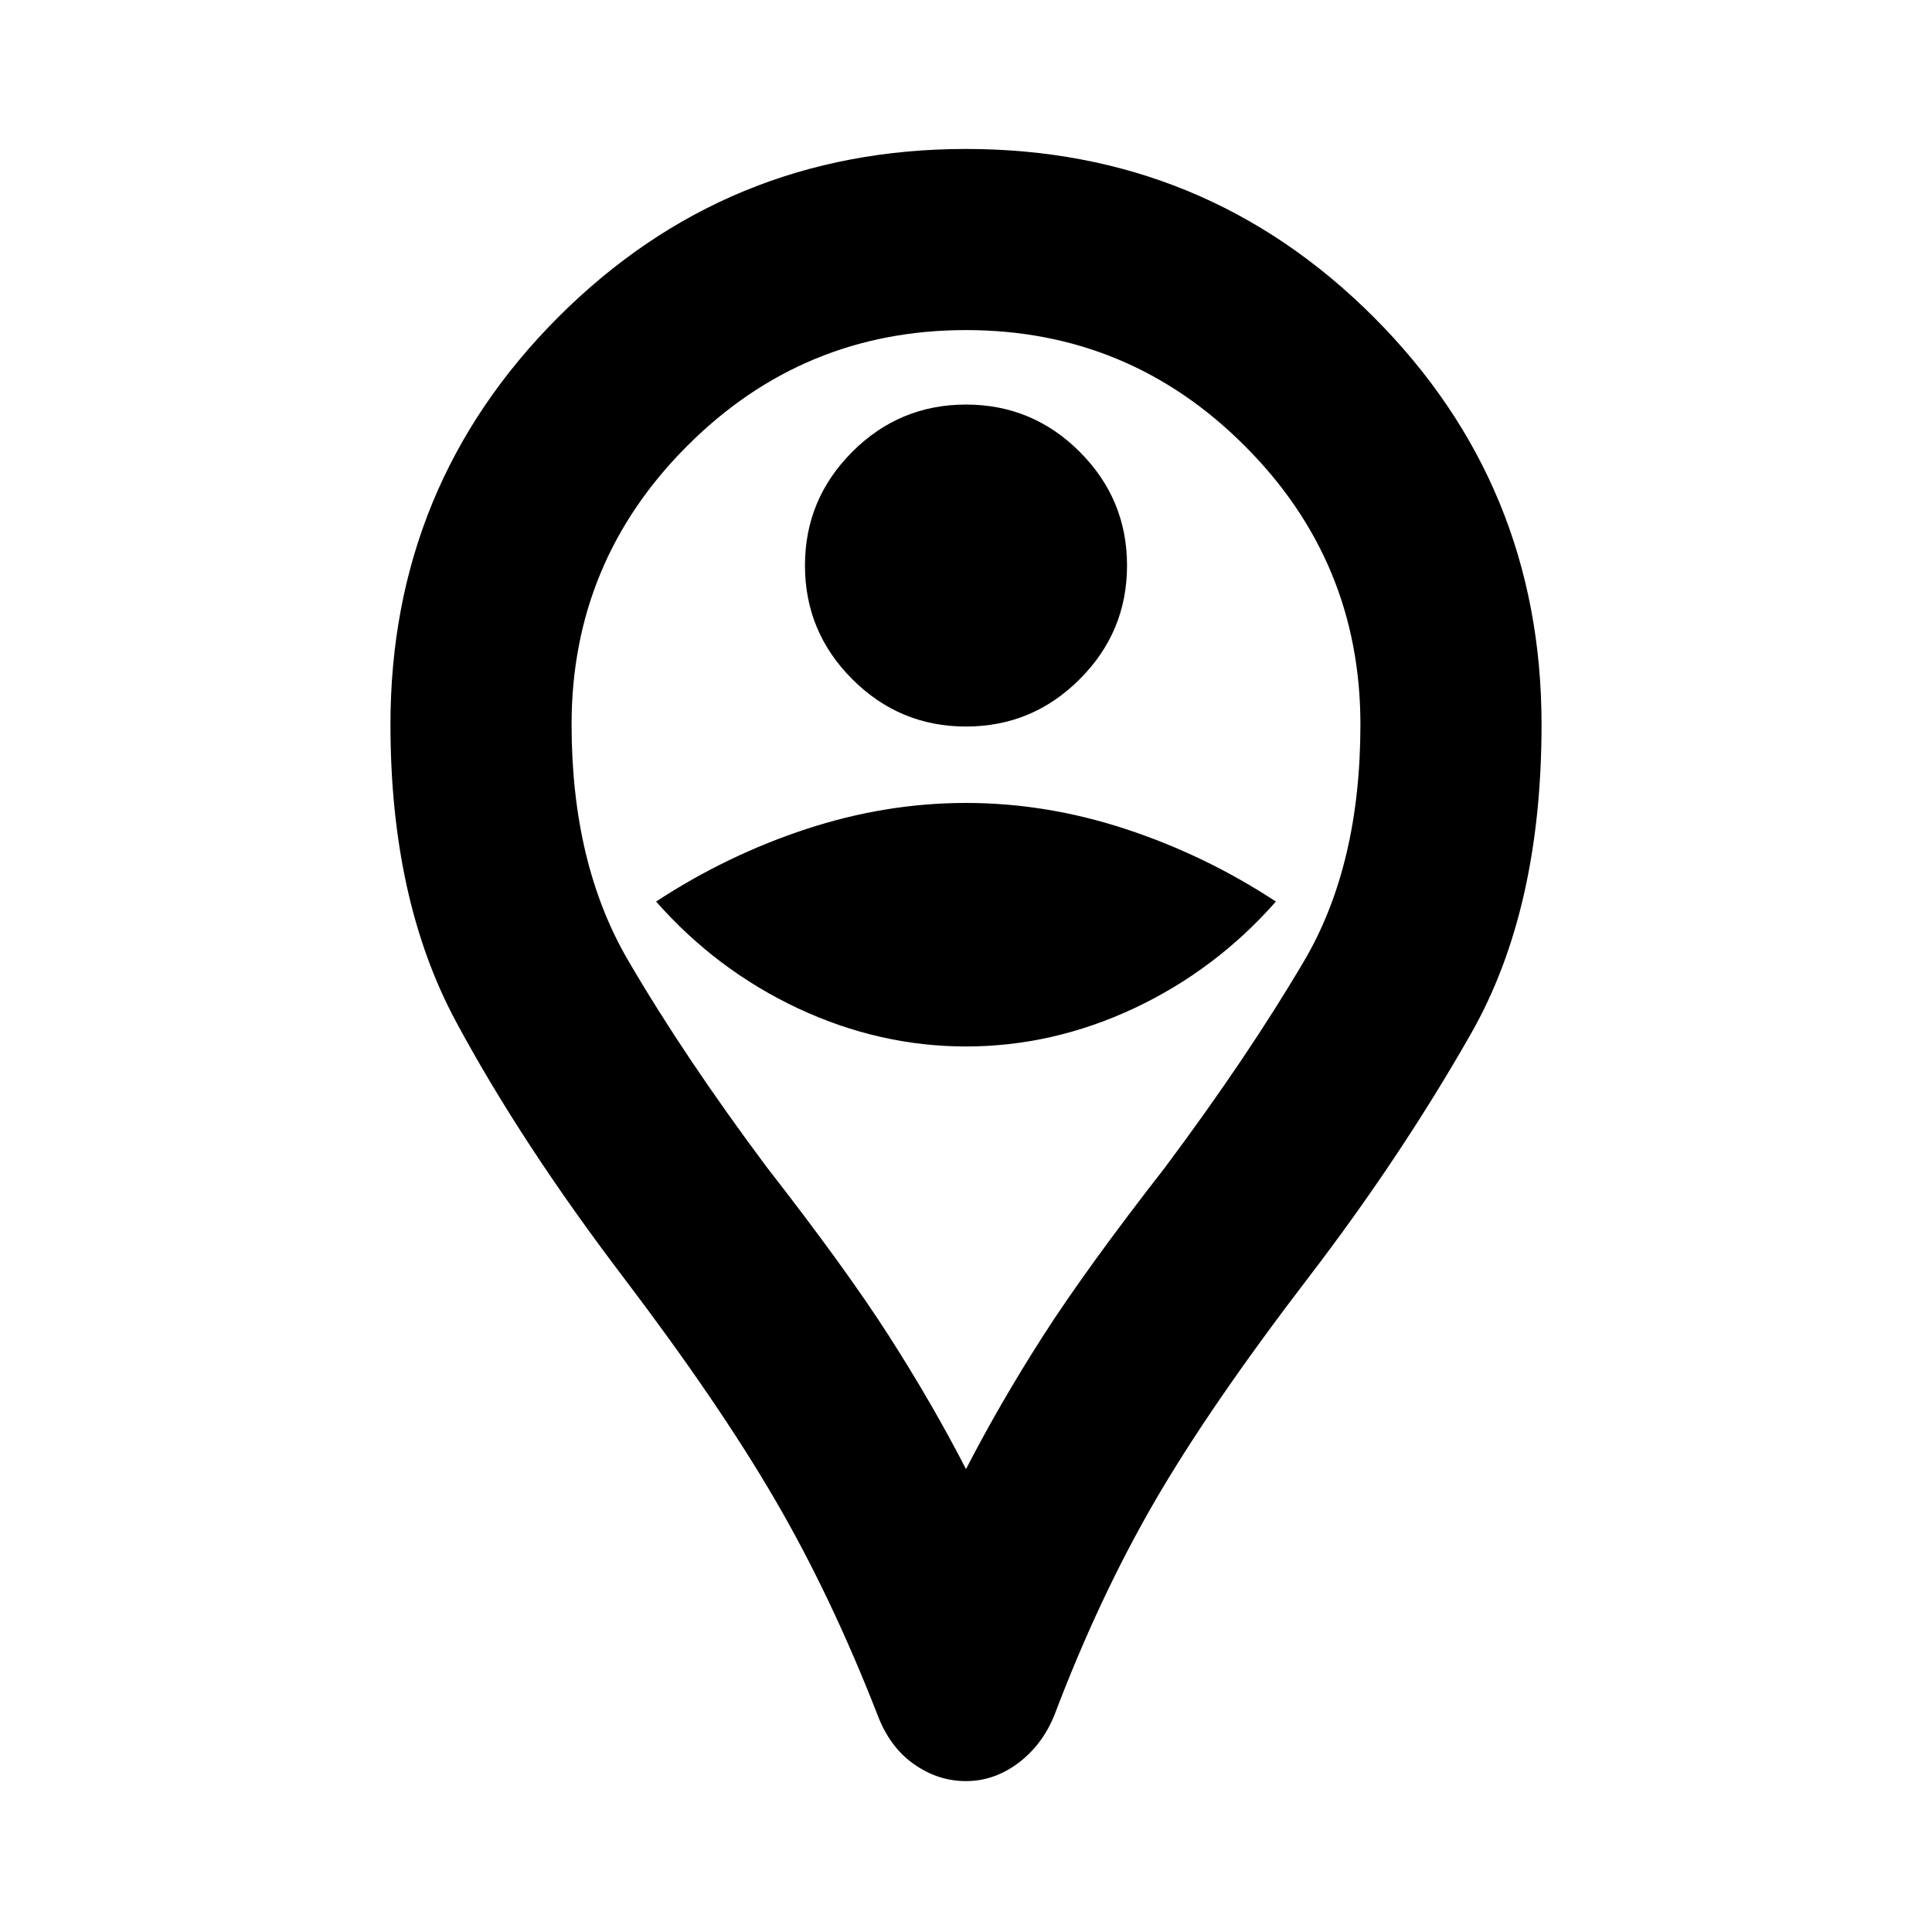<svg xmlns="http://www.w3.org/2000/svg" height="20" width="20"><path d="M10 7.521Q10.688 7.521 11.177 7.031Q11.667 6.542 11.667 5.854Q11.667 5.167 11.177 4.677Q10.688 4.188 10 4.188Q9.312 4.188 8.823 4.677Q8.333 5.167 8.333 5.854Q8.333 6.542 8.823 7.031Q9.312 7.521 10 7.521ZM10 10.833Q10.896 10.833 11.74 10.438Q12.583 10.042 13.208 9.333Q12.479 8.854 11.656 8.583Q10.833 8.312 10 8.312Q9.167 8.312 8.344 8.583Q7.521 8.854 6.792 9.333Q7.417 10.042 8.26 10.438Q9.104 10.833 10 10.833ZM10 18.438Q9.708 18.438 9.458 18.26Q9.208 18.083 9.083 17.75Q8.604 16.521 8.021 15.521Q7.438 14.521 6.458 13.229Q5.396 11.833 4.719 10.573Q4.042 9.312 4.042 7.5Q4.042 5.021 5.781 3.281Q7.521 1.542 10 1.542Q12.479 1.542 14.219 3.281Q15.958 5.021 15.958 7.5Q15.958 9.417 15.229 10.698Q14.5 11.979 13.542 13.229Q12.521 14.562 11.948 15.552Q11.375 16.542 10.917 17.75Q10.792 18.062 10.542 18.25Q10.292 18.438 10 18.438ZM10 15.208Q10.354 14.521 10.802 13.823Q11.25 13.125 12.062 12.083Q12.917 10.938 13.5 9.948Q14.083 8.958 14.083 7.5Q14.083 5.812 12.885 4.615Q11.688 3.417 10 3.417Q8.312 3.417 7.115 4.615Q5.917 5.812 5.917 7.5Q5.917 8.938 6.5 9.938Q7.083 10.938 7.938 12.083Q8.75 13.125 9.198 13.823Q9.646 14.521 10 15.208ZM10 7.5Q10 7.5 10 7.5Q10 7.5 10 7.5Q10 7.5 10 7.5Q10 7.5 10 7.5Q10 7.5 10 7.5Q10 7.5 10 7.5Q10 7.5 10 7.5Q10 7.5 10 7.5Q10 7.5 10 7.5Q10 7.5 10 7.5Q10 7.5 10 7.5Q10 7.5 10 7.5Z"/></svg>